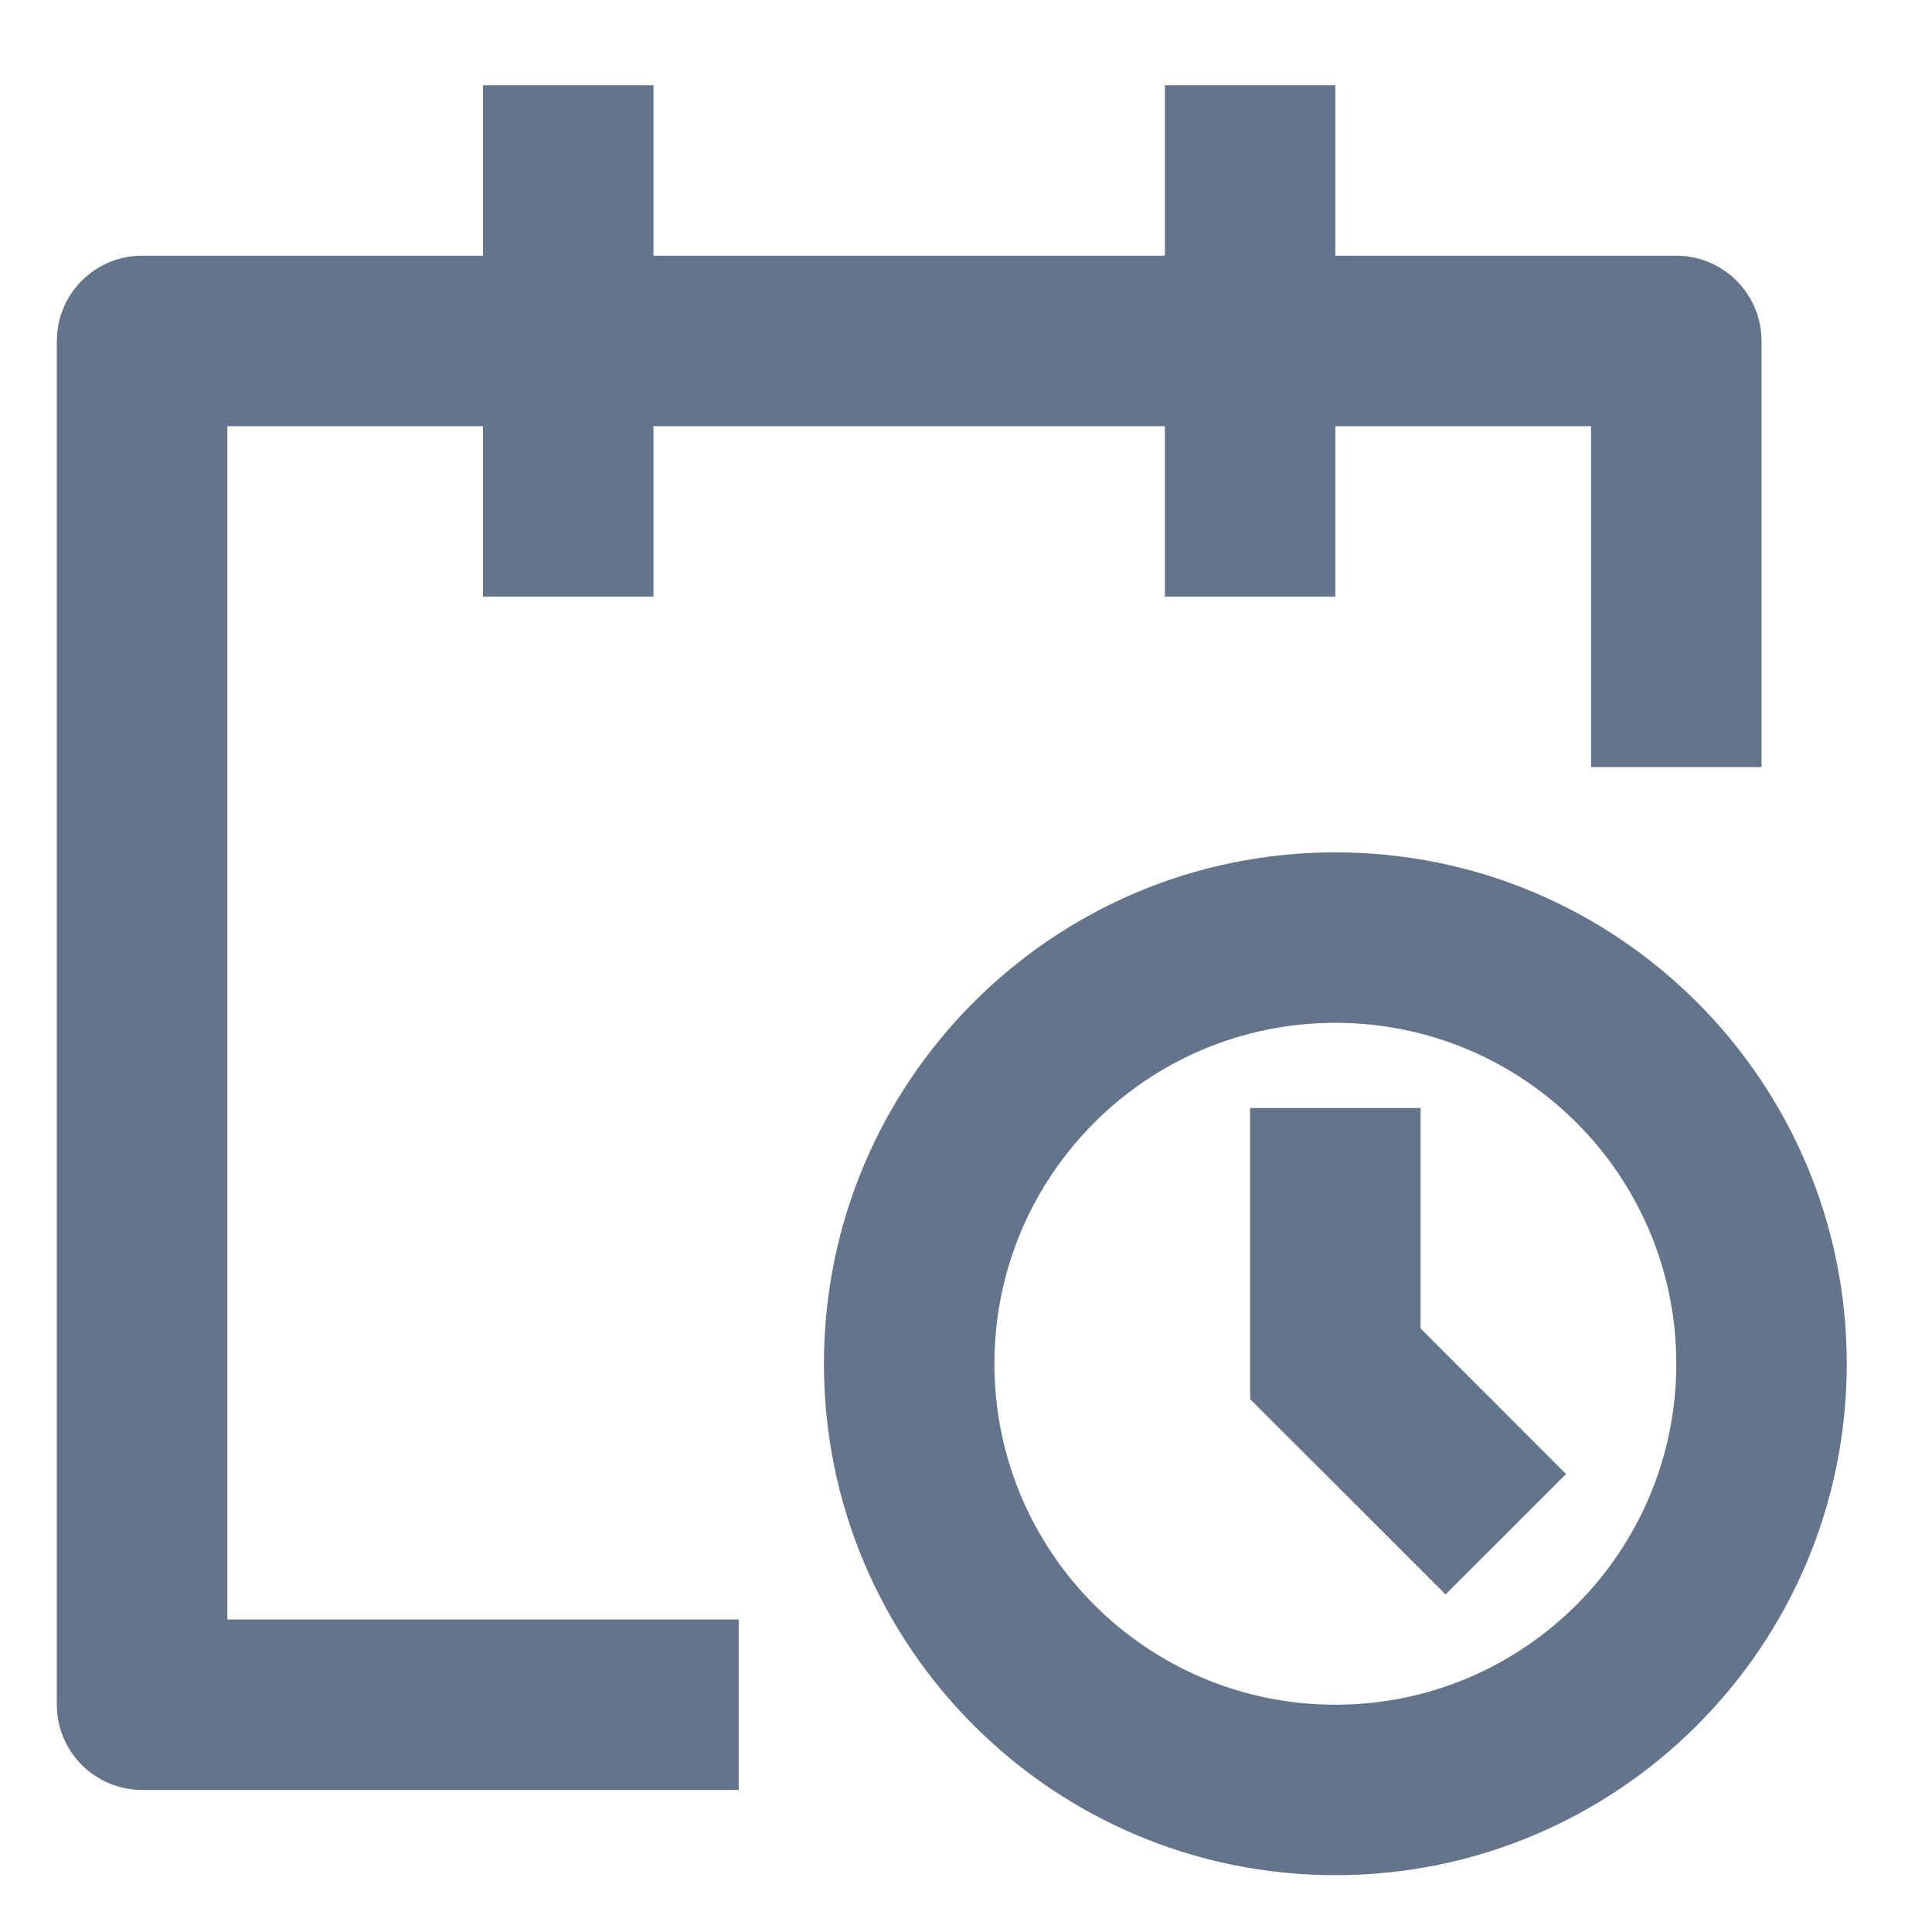 <svg width="17" height="17" viewBox="0 0 17 17" fill="none" xmlns="http://www.w3.org/2000/svg">
<path d="M4.25 2.25V0.75H5.75V2.25H10.25V0.75H11.75V2.25H14.75C15.164 2.25 15.5 2.586 15.5 3V6.75H14V3.75H11.75V5.25H10.25V3.75H5.75V5.25H4.25V3.75H2V14.25H6.5V15.75H1.25C0.836 15.75 0.5 15.414 0.5 15V3C0.5 2.586 0.836 2.25 1.25 2.25H4.25ZM11.75 9C10.093 9 8.75 10.343 8.75 12C8.75 13.657 10.093 15 11.75 15C13.407 15 14.75 13.657 14.75 12C14.75 10.343 13.407 9 11.75 9ZM7.25 12C7.25 9.515 9.265 7.5 11.75 7.5C14.235 7.5 16.25 9.515 16.25 12C16.25 14.485 14.235 16.5 11.75 16.5C9.265 16.5 7.25 14.485 7.25 12ZM11 9.75V12.311L12.72 14.03L13.78 12.97L12.5 11.689V9.75H11Z" fill="#64748B"/>
</svg>
